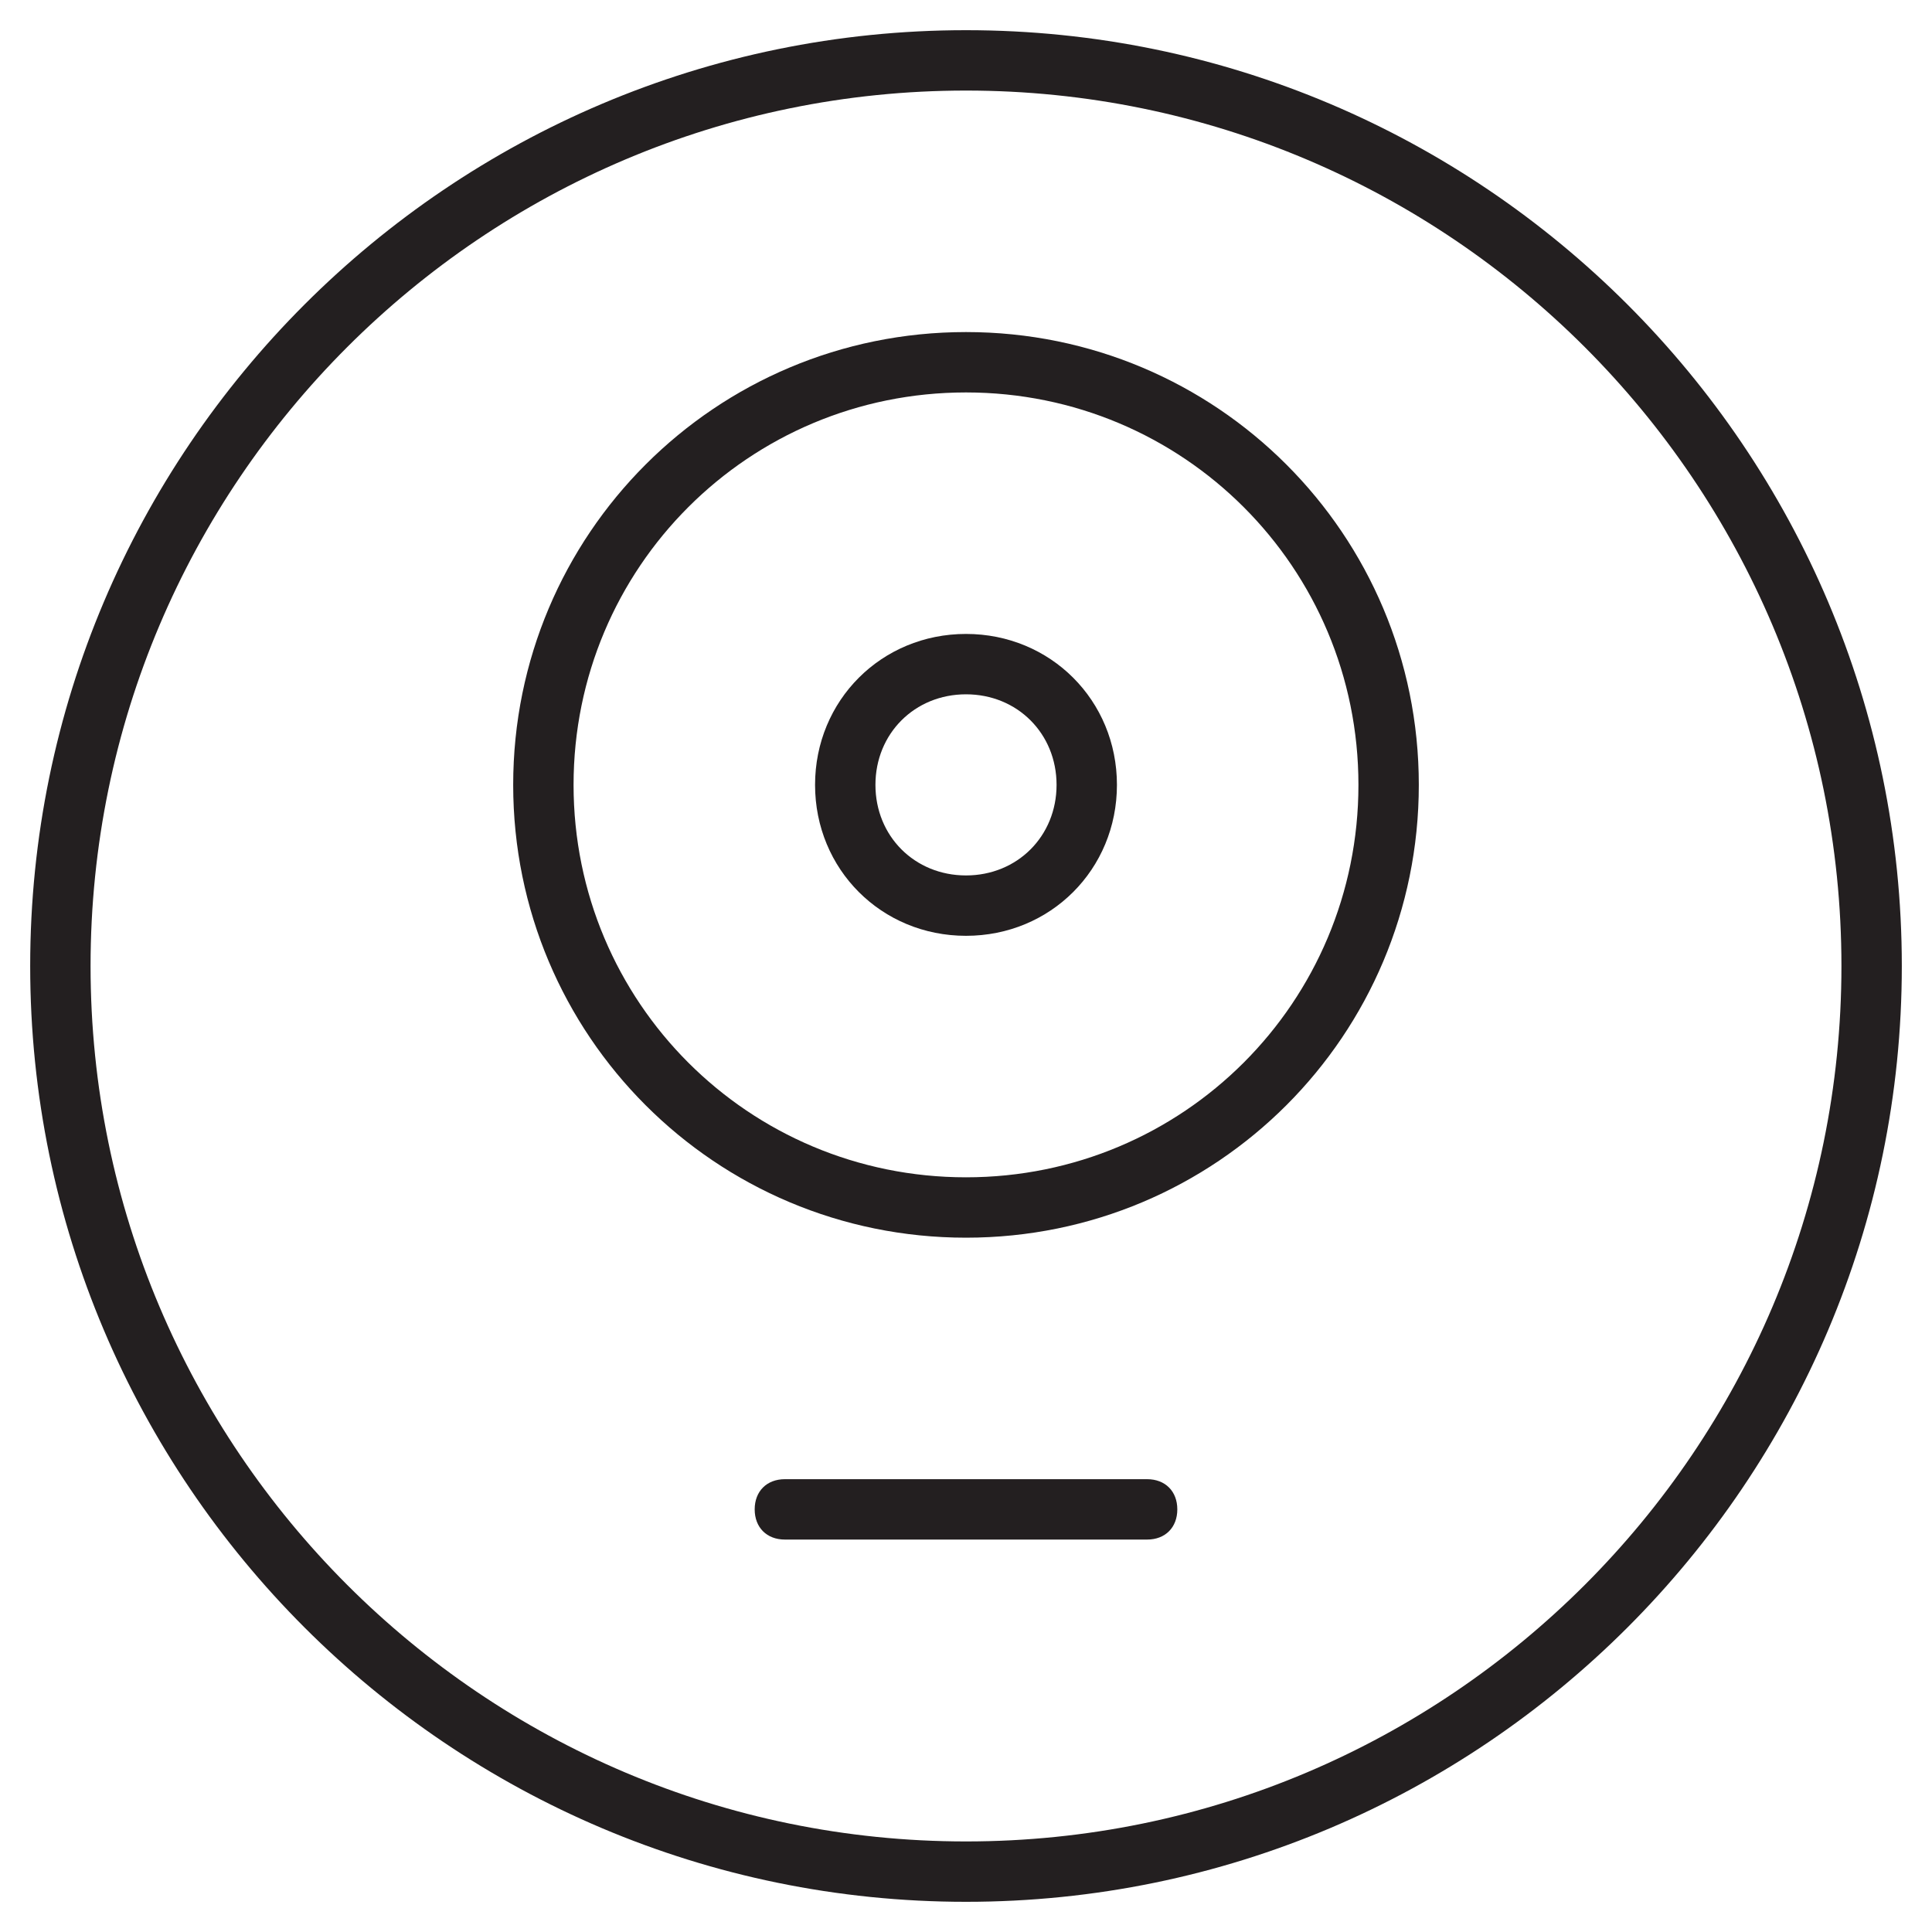 <?xml version="1.0" encoding="utf-8"?>
<!-- Generator: Adobe Illustrator 19.1.0, SVG Export Plug-In . SVG Version: 6.00 Build 0)  -->
<!DOCTYPE svg PUBLIC "-//W3C//DTD SVG 1.1//EN" "http://www.w3.org/Graphics/SVG/1.1/DTD/svg11.dtd">
<svg version="1.1" id="Layer_1" xmlns="http://www.w3.org/2000/svg" xmlns:xlink="http://www.w3.org/1999/xlink" x="0px" y="0px"
	 width="64px" height="64px" viewBox="0 0 64 64" enable-background="new 0 0 64 64" xml:space="preserve">
<path fill="#231F20" d="M32,1C14.9,1,1,14.9,1,32s13.9,31,31,31s31-13.9,31-31S49.1,1,32,1z M32,61C16,61,3,48,3,32S16,3,32,3
	s29,13,29,29S48,61,32,61z"/>
<path fill="#231F20" d="M32,21c-2.8,0-5,2.2-5,5s2.2,5,5,5s5-2.2,5-5S34.8,21,32,21z M32,29c-1.7,0-3-1.3-3-3s1.3-3,3-3s3,1.3,3,3
	S33.7,29,32,29z"/>
<path fill="#231F20" d="M32,11c-8.3,0-15,6.7-15,15s6.7,15,15,15s15-6.7,15-15S40.3,11,32,11z M32,39c-7.2,0-13-5.8-13-13
	s5.8-13,13-13s13,5.8,13,13S39.2,39,32,39z"/>
<path fill="#231F20" d="M38,49H26c-0.6,0-1,0.4-1,1s0.4,1,1,1h12c0.6,0,1-0.4,1-1S38.6,49,38,49z"/>
</svg>
